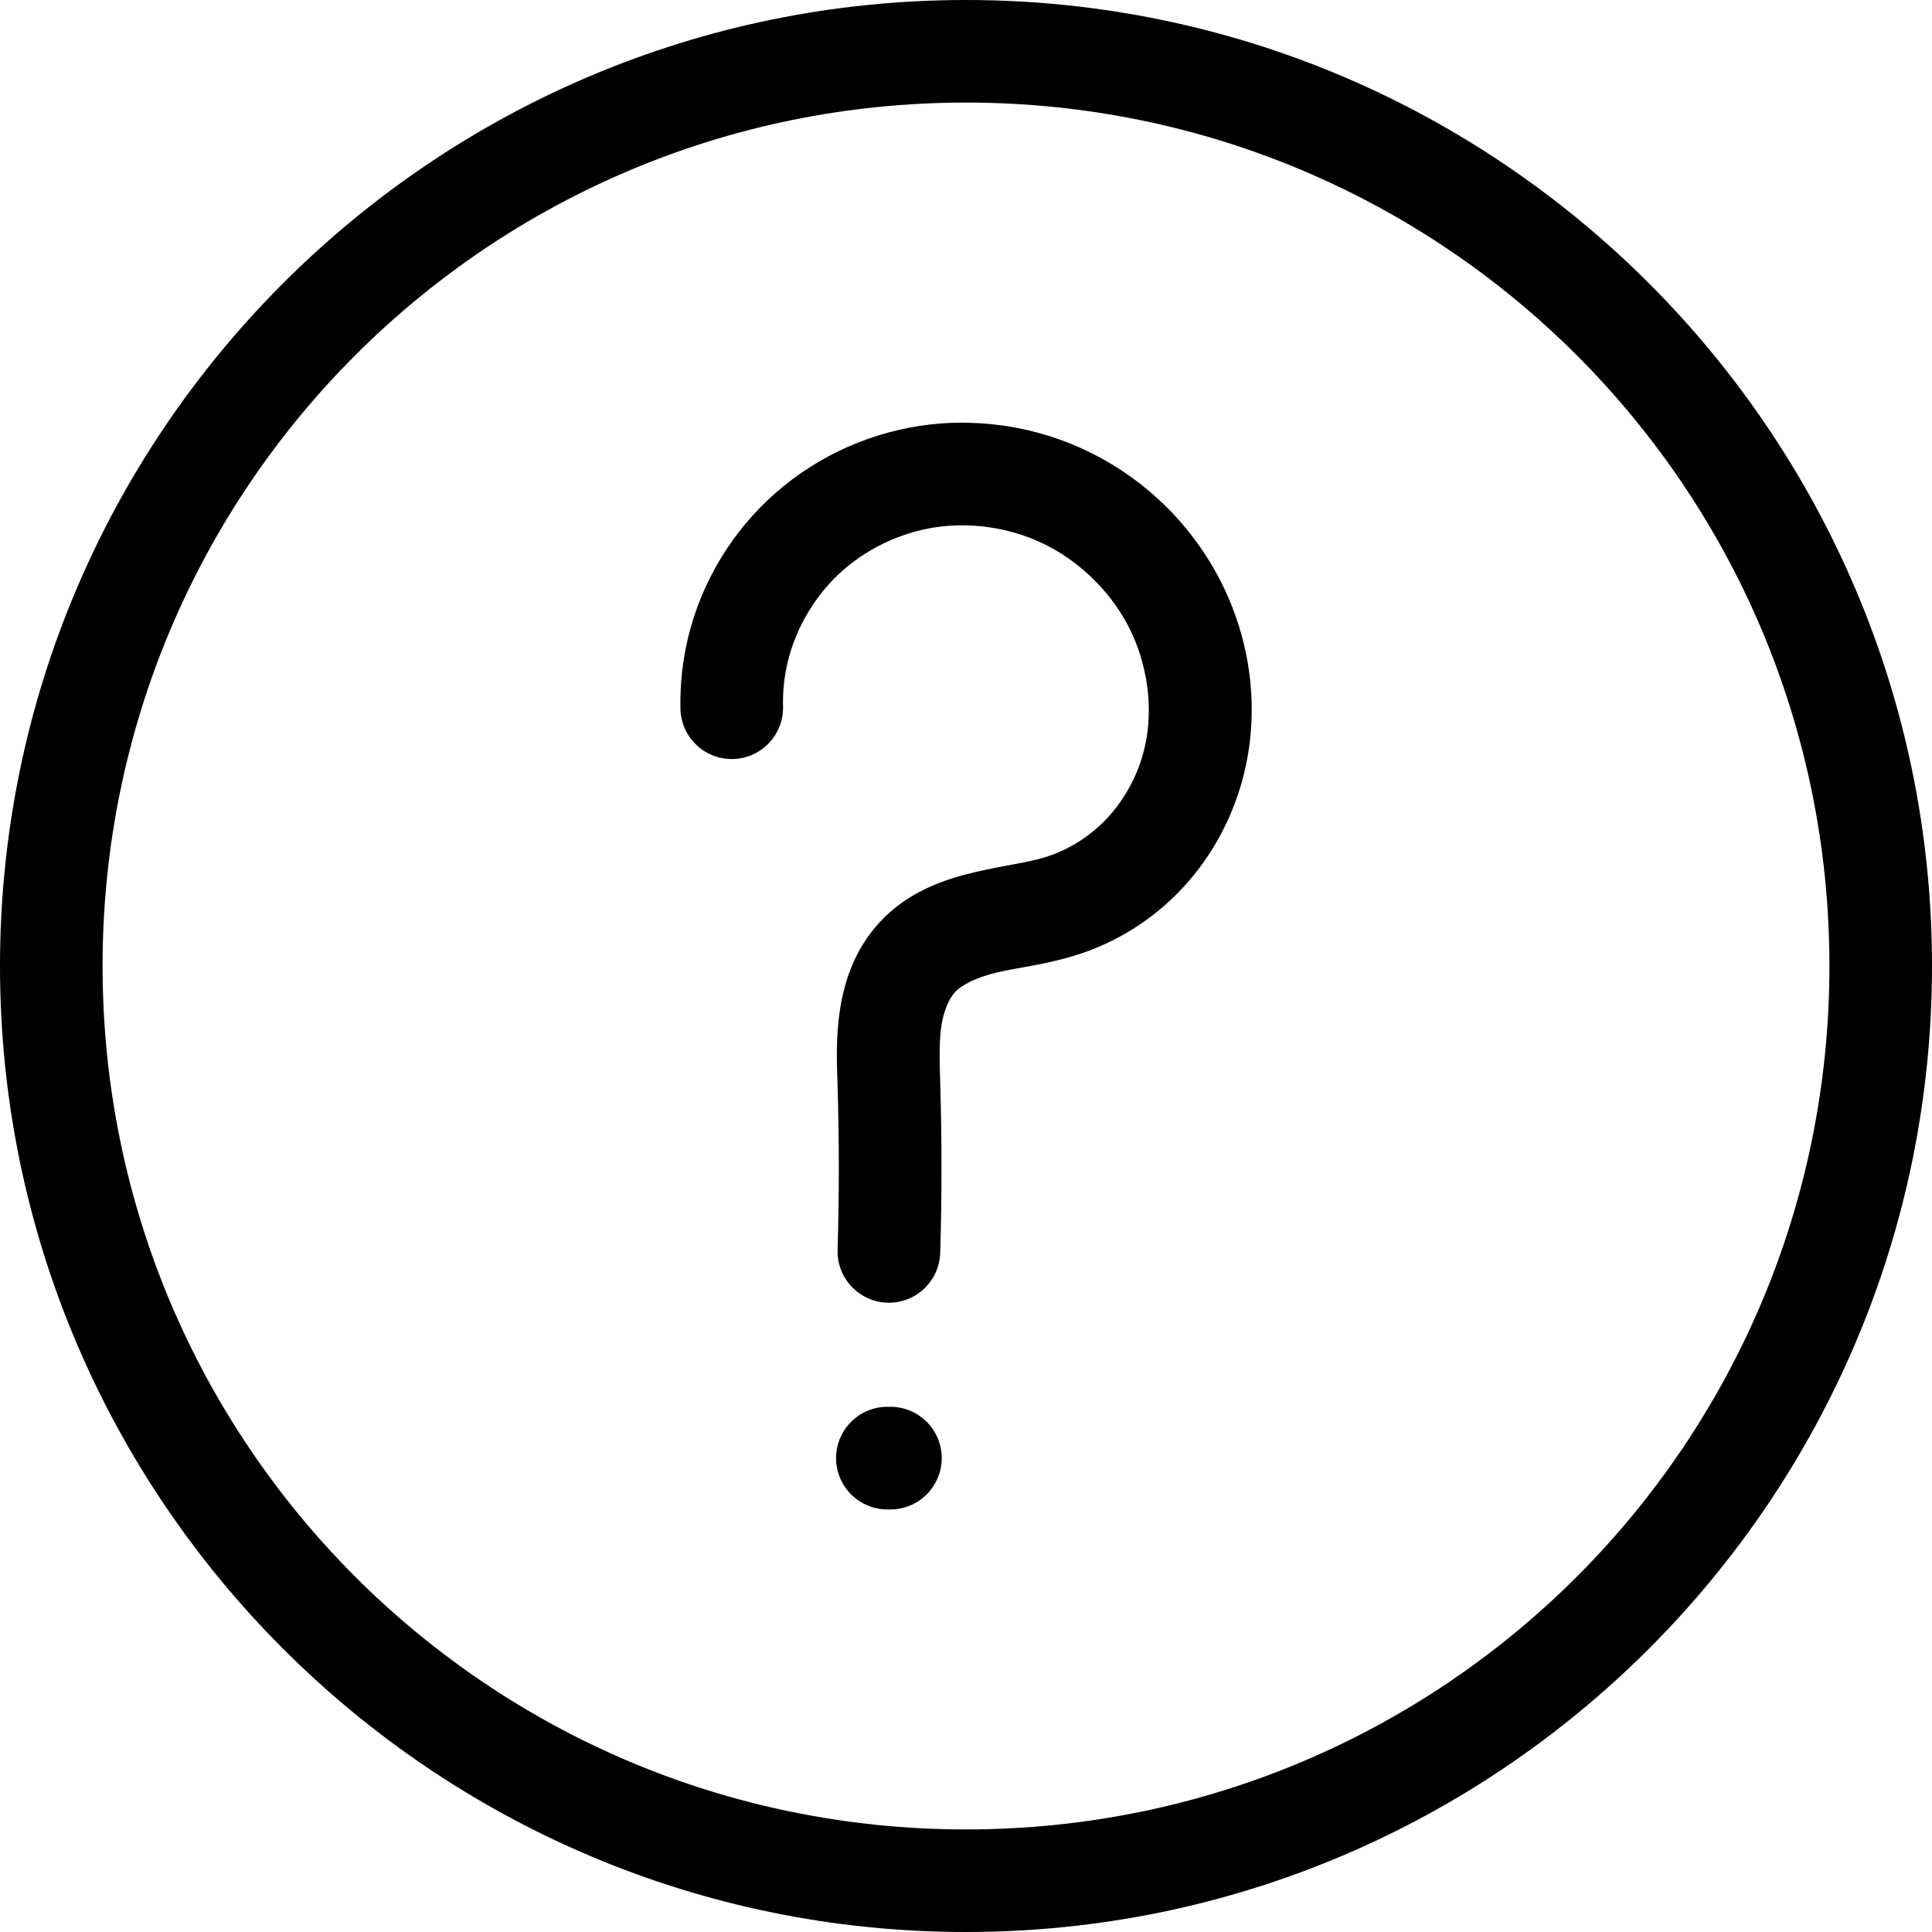 <!-- Generated by IcoMoon.io -->
<svg version="1.1" xmlns="http://www.w3.org/2000/svg" width="32" height="32" viewBox="0 0 32 32">
<title>question-l</title>
<path d="M16 0c-8.826 0-16 7.173-16 16s7.173 16 16 16c8.826 0 16-7.174 16-16s-7.174-16-16-16zM16 1.699c7.908 0 14.301 6.393 14.301 14.301s-6.393 14.301-14.301 14.301c-7.908 0-14.301-6.393-14.301-14.301s6.393-14.301 14.301-14.301zM15.934 7c-0.236 0.001-0.472 0.019-0.707 0.055-0.939 0.145-1.82 0.573-2.512 1.229s-1.17 1.516-1.357 2.453c-0.064 0.323-0.094 0.652-0.088 0.98 0 0.002 0 0.003 0 0.005 0 0.469 0.381 0.85 0.85 0.85s0.85-0.381 0.85-0.85c0-0.012 0-0.024-0.001-0.036v0.002c-0.004-0.207 0.014-0.416 0.055-0.619 0.116-0.582 0.426-1.14 0.859-1.551s1.009-0.692 1.602-0.783c0.593-0.091 1.23 0.002 1.775 0.26s1.022 0.692 1.336 1.211c0.424 0.7 0.55 1.603 0.314 2.357-0.119 0.38-0.328 0.737-0.6 1.018s-0.614 0.495-0.979 0.611c-0.3 0.096-0.71 0.142-1.201 0.258-0.5 0.118-1.096 0.321-1.566 0.832-0.404 0.439-0.579 0.967-0.652 1.447-0.072 0.473-0.050 0.895-0.039 1.258 0.027 0.904 0.027 1.811 0 2.715 0 0.008 0 0.016 0 0.025 0 0.469 0.381 0.85 0.85 0.85 0.46 0 0.835-0.366 0.85-0.823v-0.001c0.028-0.939 0.028-1.878 0-2.816-0.011-0.375-0.020-0.694 0.020-0.951 0.038-0.249 0.129-0.448 0.225-0.553 0.114-0.124 0.363-0.248 0.703-0.328 0.349-0.082 0.805-0.126 1.328-0.293 0.643-0.205 1.222-0.569 1.686-1.049s0.801-1.062 0.998-1.691c0.395-1.265 0.188-2.637-0.482-3.746-0.488-0.808-1.207-1.46-2.063-1.865-0.642-0.304-1.345-0.461-2.053-0.459zM14.723 23.301c-0.007 0-0.016 0-0.025 0-0.469 0-0.85 0.381-0.85 0.85s0.381 0.85 0.85 0.85c0.009 0 0.017 0 0.026 0h-0.001c0.007 0 0.016 0 0.025 0 0.469 0 0.85-0.381 0.85-0.85s-0.381-0.85-0.85-0.85c-0.009 0-0.017 0-0.026 0h0.001z"></path>
</svg>
